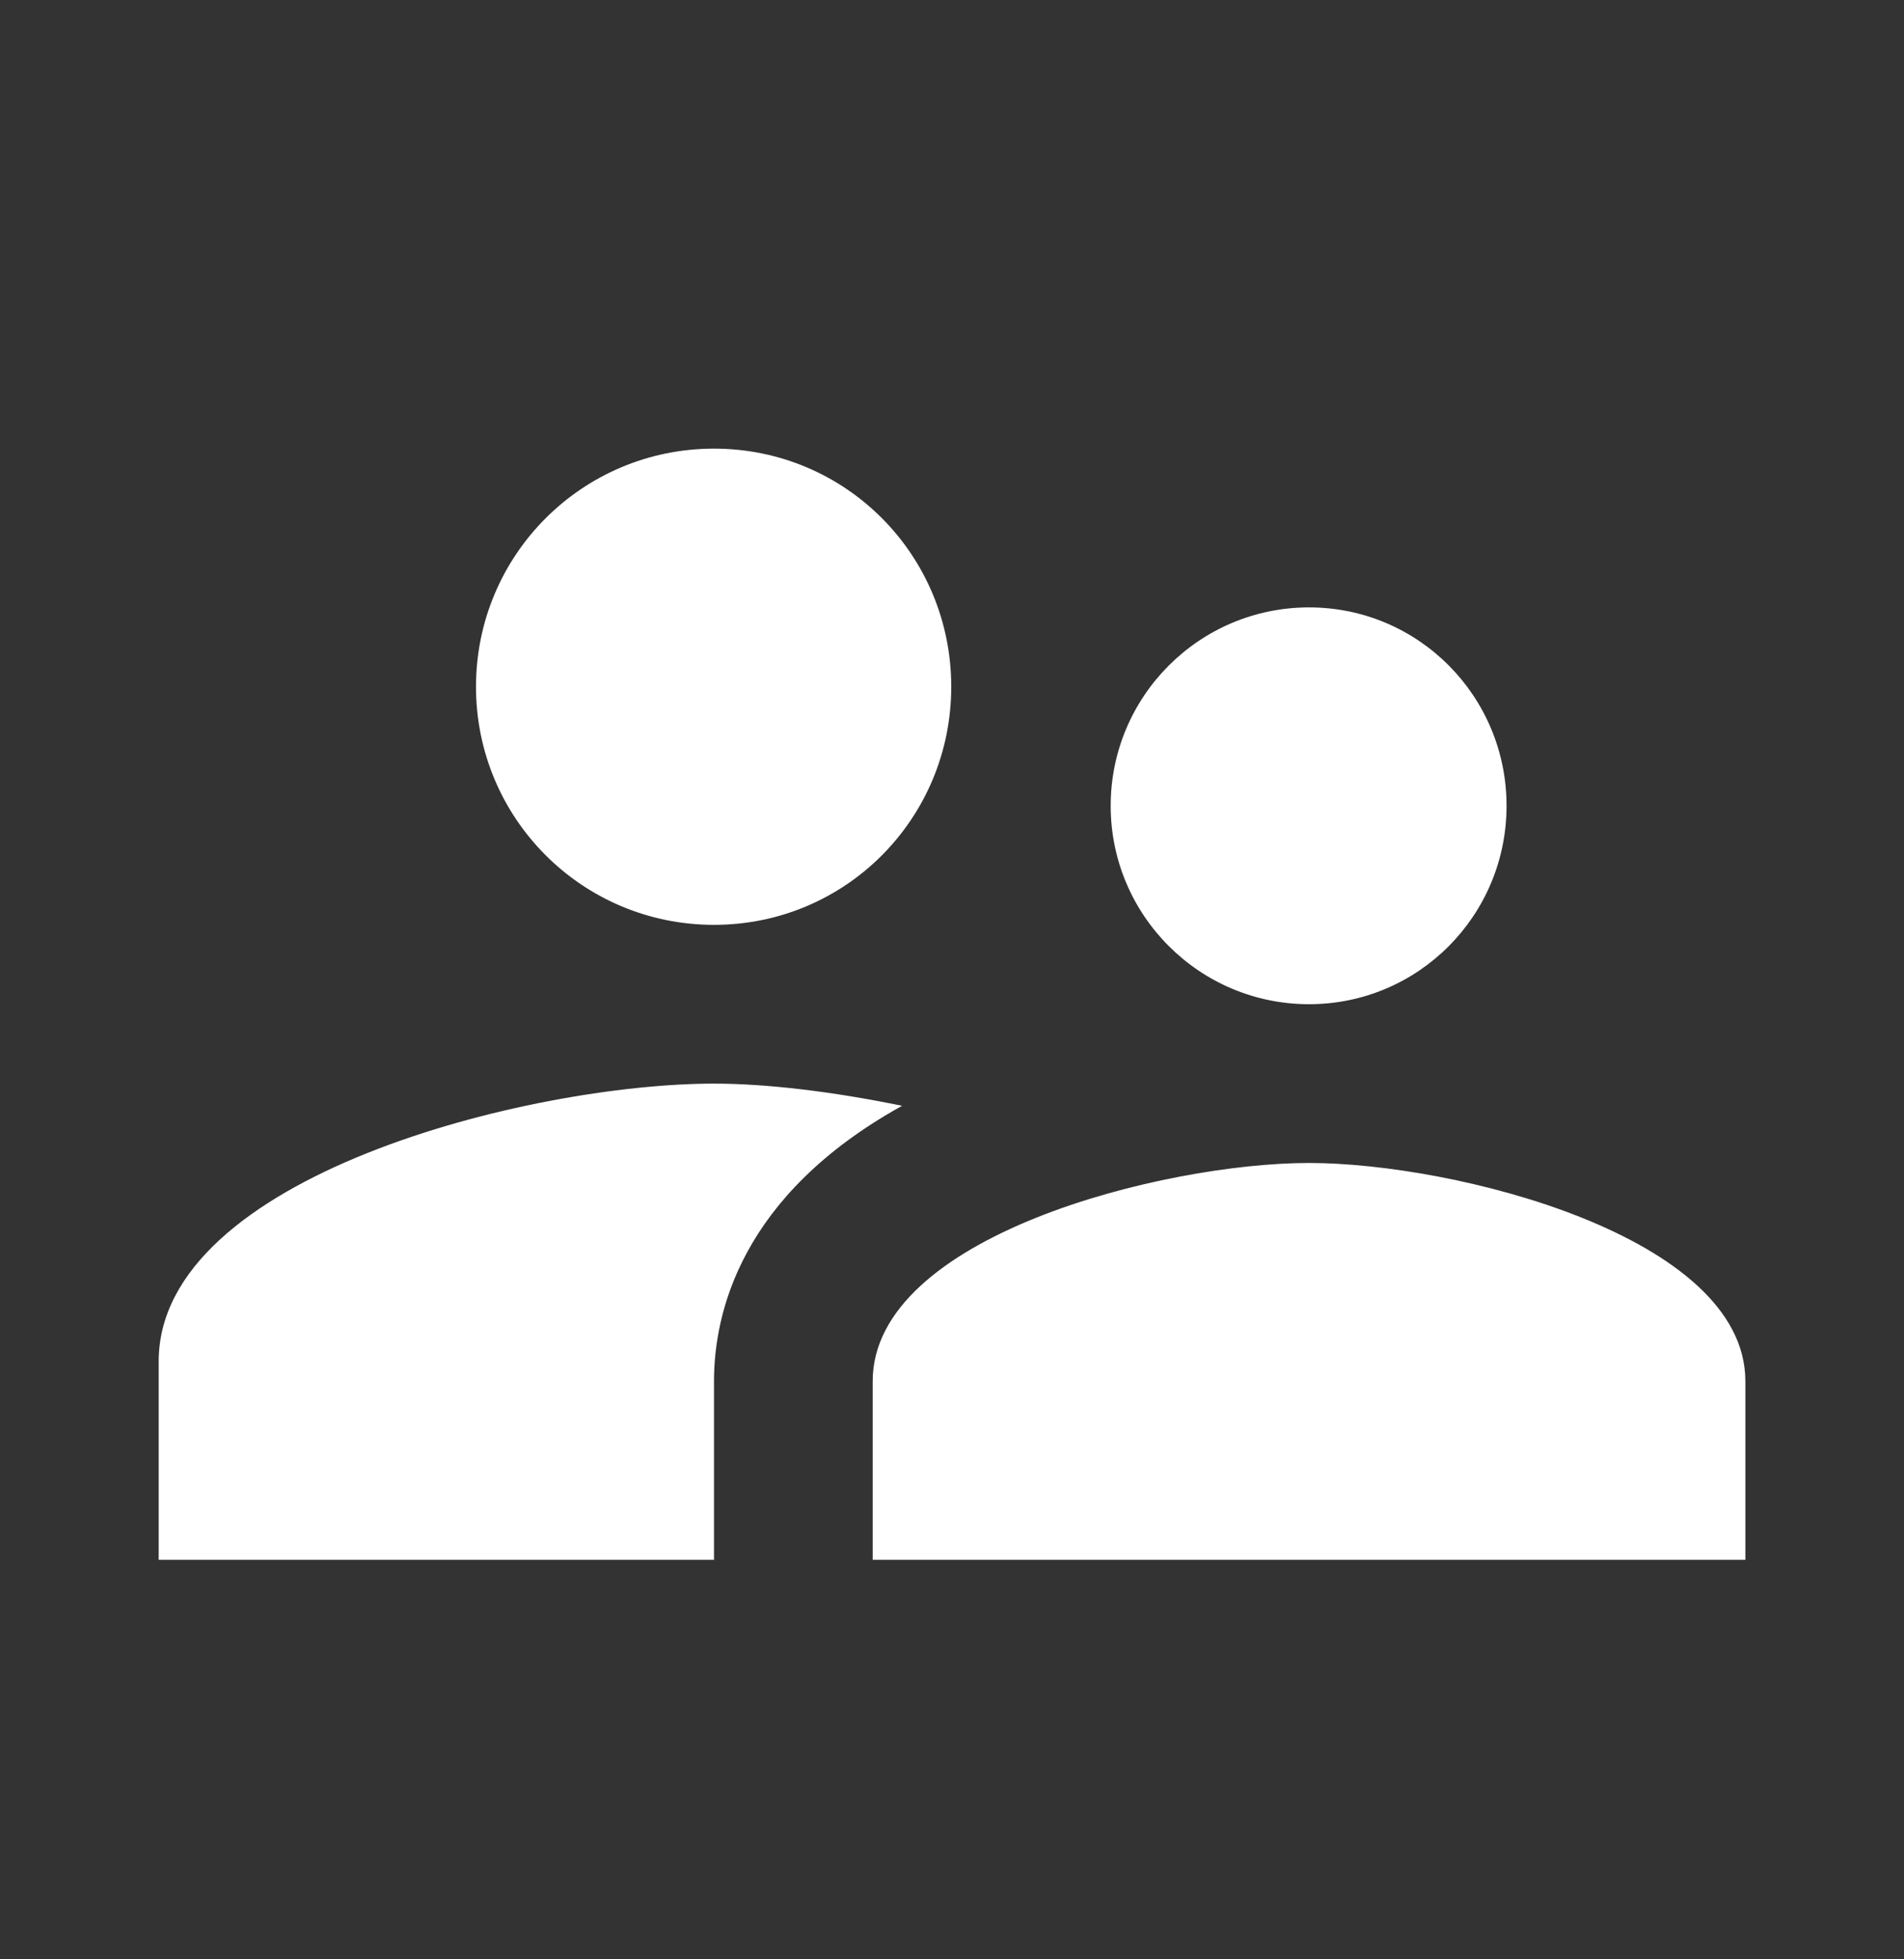 <svg width="35" height="36" viewBox="0 0 35 36" fill="none" xmlns="http://www.w3.org/2000/svg">
<rect x="0" y="0" width="35" height="36" fill="#333333" stroke="none"/>
<g id="supervisor_account" clip-path="url(#clip0_22_3186)">
<path id="Vector" d="M24.063 18.451C26.075 18.451 27.694 16.818 27.694 14.806C27.694 12.793 26.075 11.16 24.063 11.16C22.05 11.16 20.417 12.793 20.417 14.806C20.417 16.818 22.05 18.451 24.063 18.451ZM13.125 16.993C15.546 16.993 17.486 15.039 17.486 12.618C17.486 10.197 15.546 8.243 13.125 8.243C10.704 8.243 8.75 10.197 8.75 12.618C8.75 15.039 10.704 16.993 13.125 16.993ZM24.063 21.368C21.394 21.368 16.042 22.71 16.042 25.379V28.66H32.084V25.379C32.084 22.71 26.732 21.368 24.063 21.368ZM13.125 19.91C9.727 19.91 2.917 21.616 2.917 25.014V28.66H13.125V25.379C13.125 24.139 13.607 21.966 16.582 20.318C15.313 20.056 14.088 19.91 13.125 19.91Z" fill="white"/>
</g>
<defs>
<clipPath id="clip0_22_3186">
<rect width="35" height="35" fill="white" transform="translate(0 0.952)"/>
</clipPath>
</defs>
</svg>


